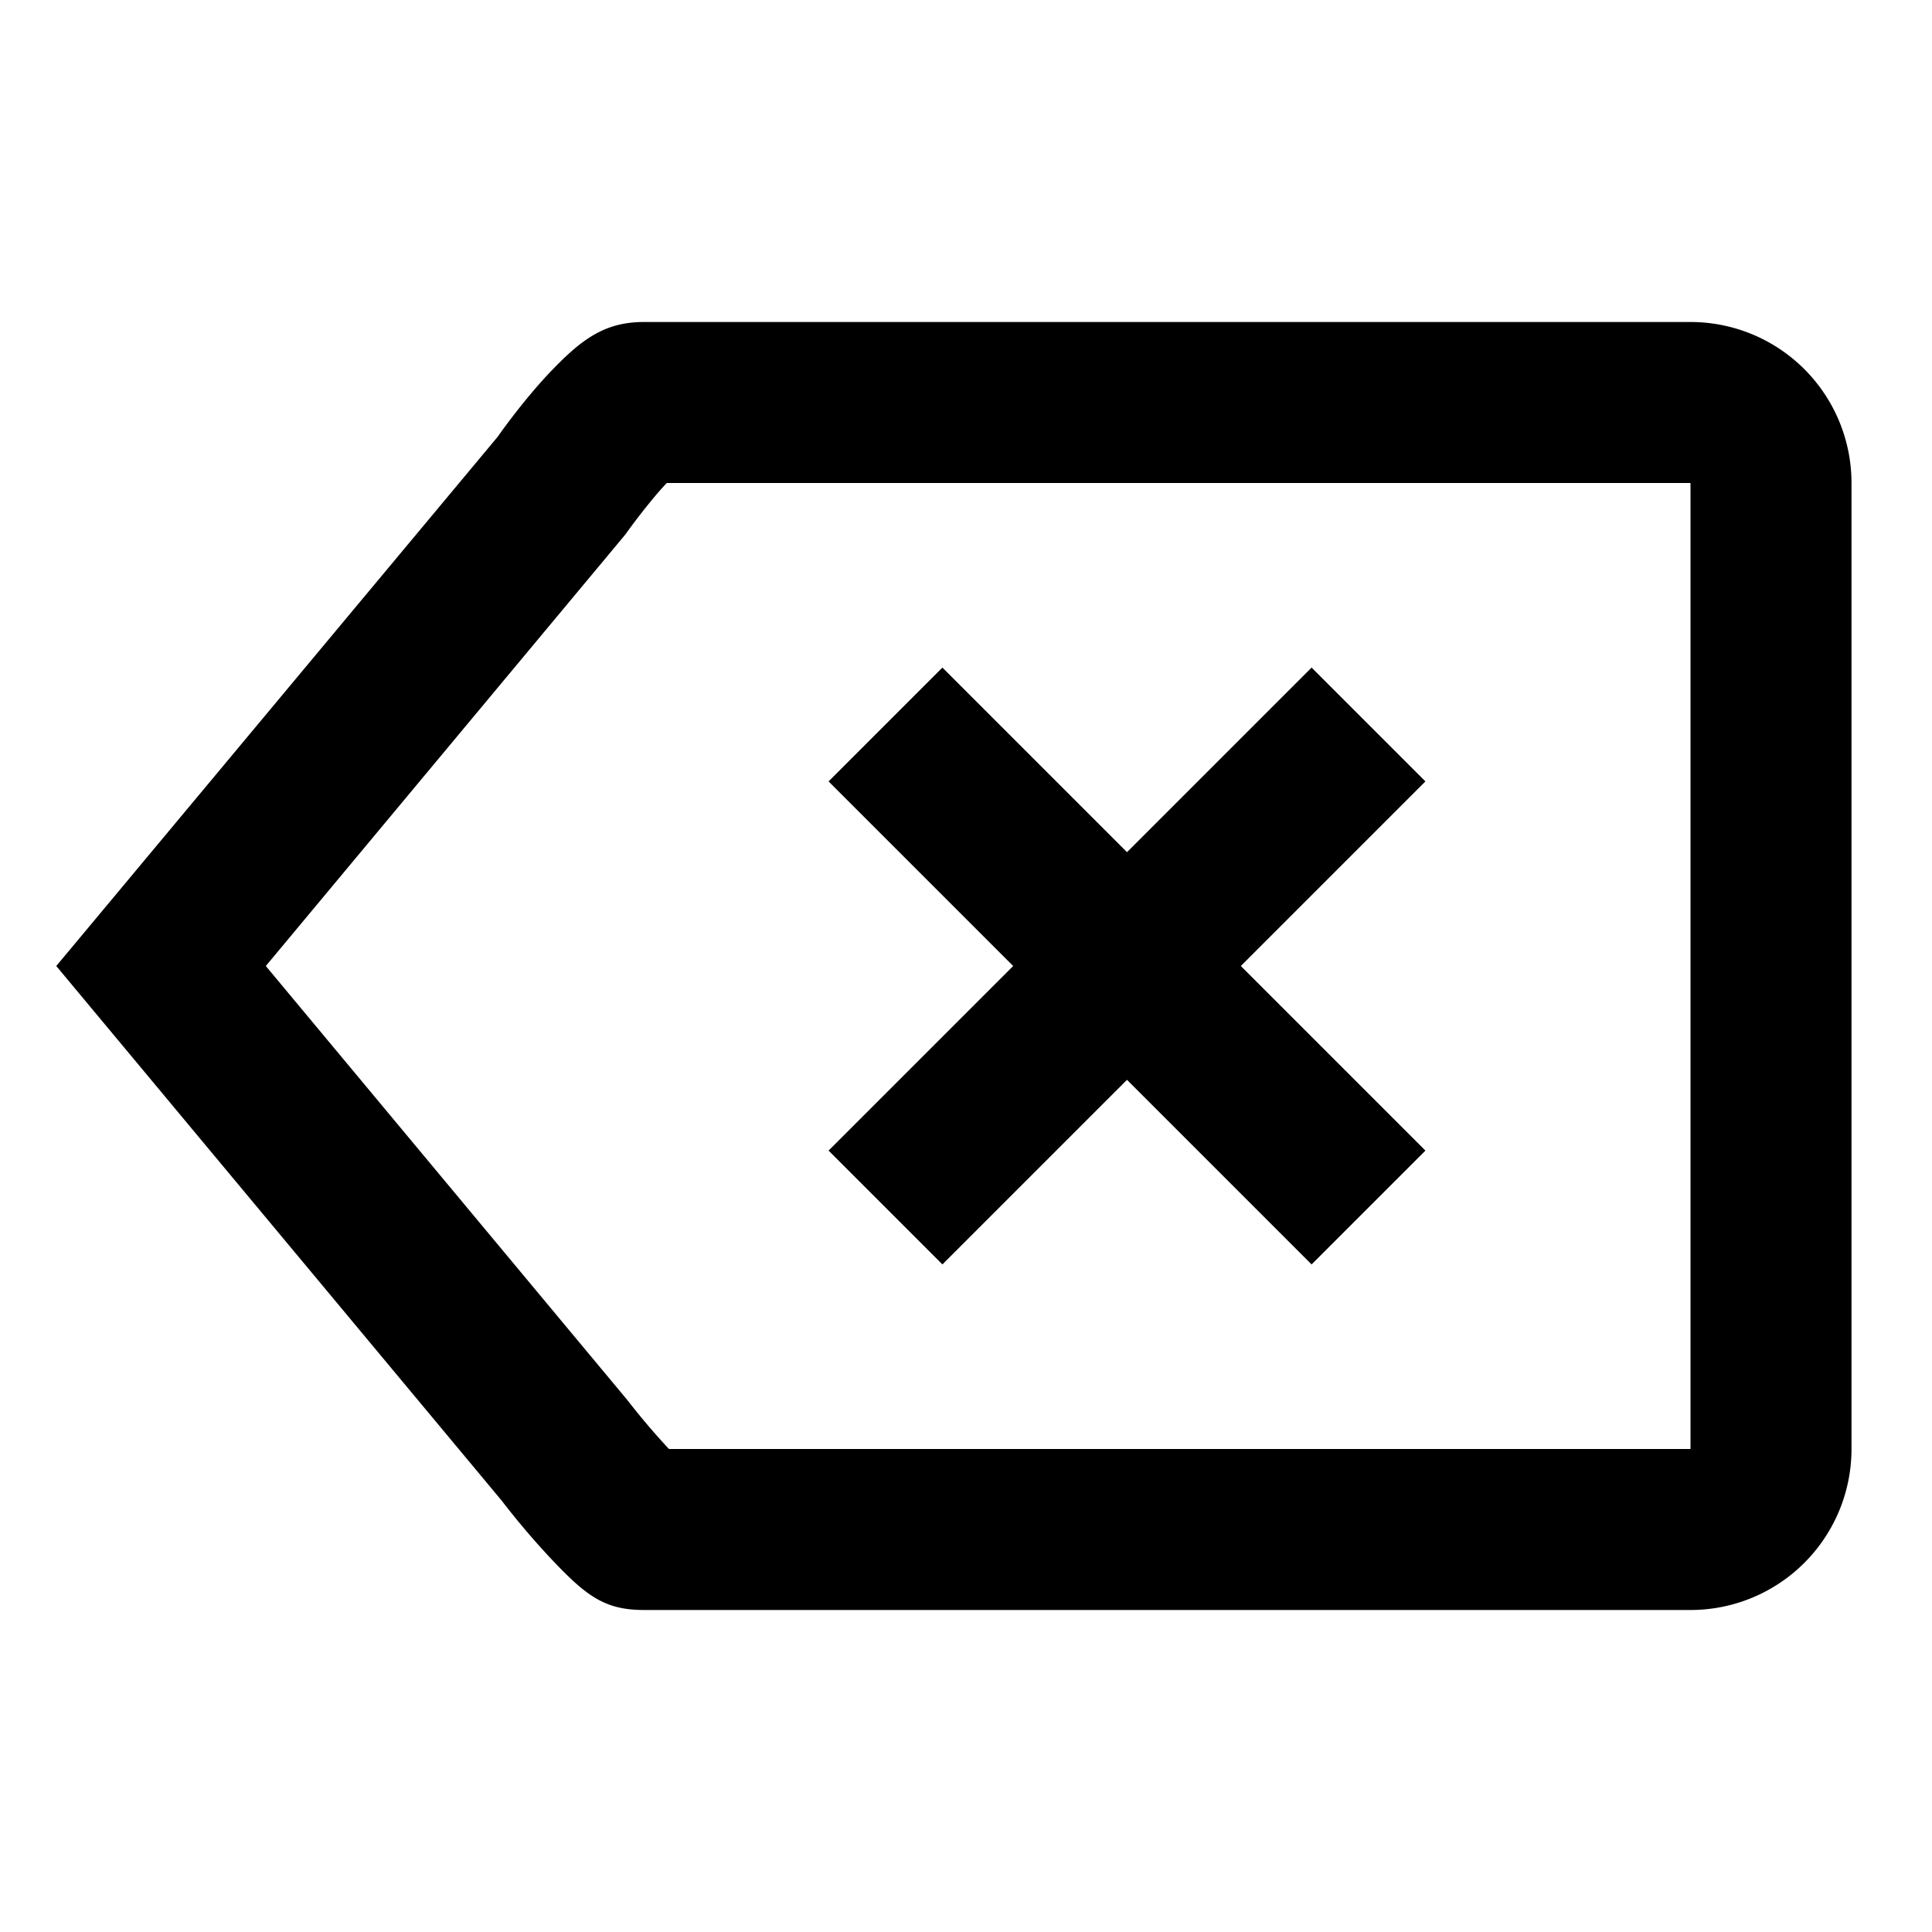 <?xml version="1.0" standalone="no"?><!DOCTYPE svg PUBLIC "-//W3C//DTD SVG 1.1//EN" "http://www.w3.org/Graphics/SVG/1.1/DTD/svg11.dtd"><svg t="1595944715980" class="icon" viewBox="0 0 1024 1024" version="1.1" xmlns="http://www.w3.org/2000/svg" p-id="7852" xmlns:xlink="http://www.w3.org/1999/xlink" width="200" height="200"><defs><style type="text/css"></style></defs><path d="M341.333 170.667h554.667a85.333 85.333 0 0 1 85.333 85.333v512a85.333 85.333 0 0 1-85.333 85.333H341.333c-21.547 0-31.275-7.936-51.072-29.099a418.347 418.347 0 0 1-24.405-28.928L29.824 512l22.784-27.307 211.2-253.227c4.437-6.315 11.179-15.275 18.987-24.448 3.115-3.669 6.229-7.125 9.259-10.283C308.48 179.584 320.683 170.667 341.333 170.667z m6.4 91.648a346.453 346.453 0 0 0-16.299 20.992L140.885 512l191.659 230.101A376.107 376.107 0 0 0 354.56 768H896V256H353.408c-1.749 1.835-3.669 3.968-5.675 6.315zM597.333 451.669l97.835-97.835 60.331 60.331L657.664 512l97.835 97.835-60.331 60.331L597.333 572.331l-97.835 97.835-60.331-60.331L537.003 512l-97.835-97.835 60.331-60.331L597.333 451.669z" p-id="7853"></path></svg>